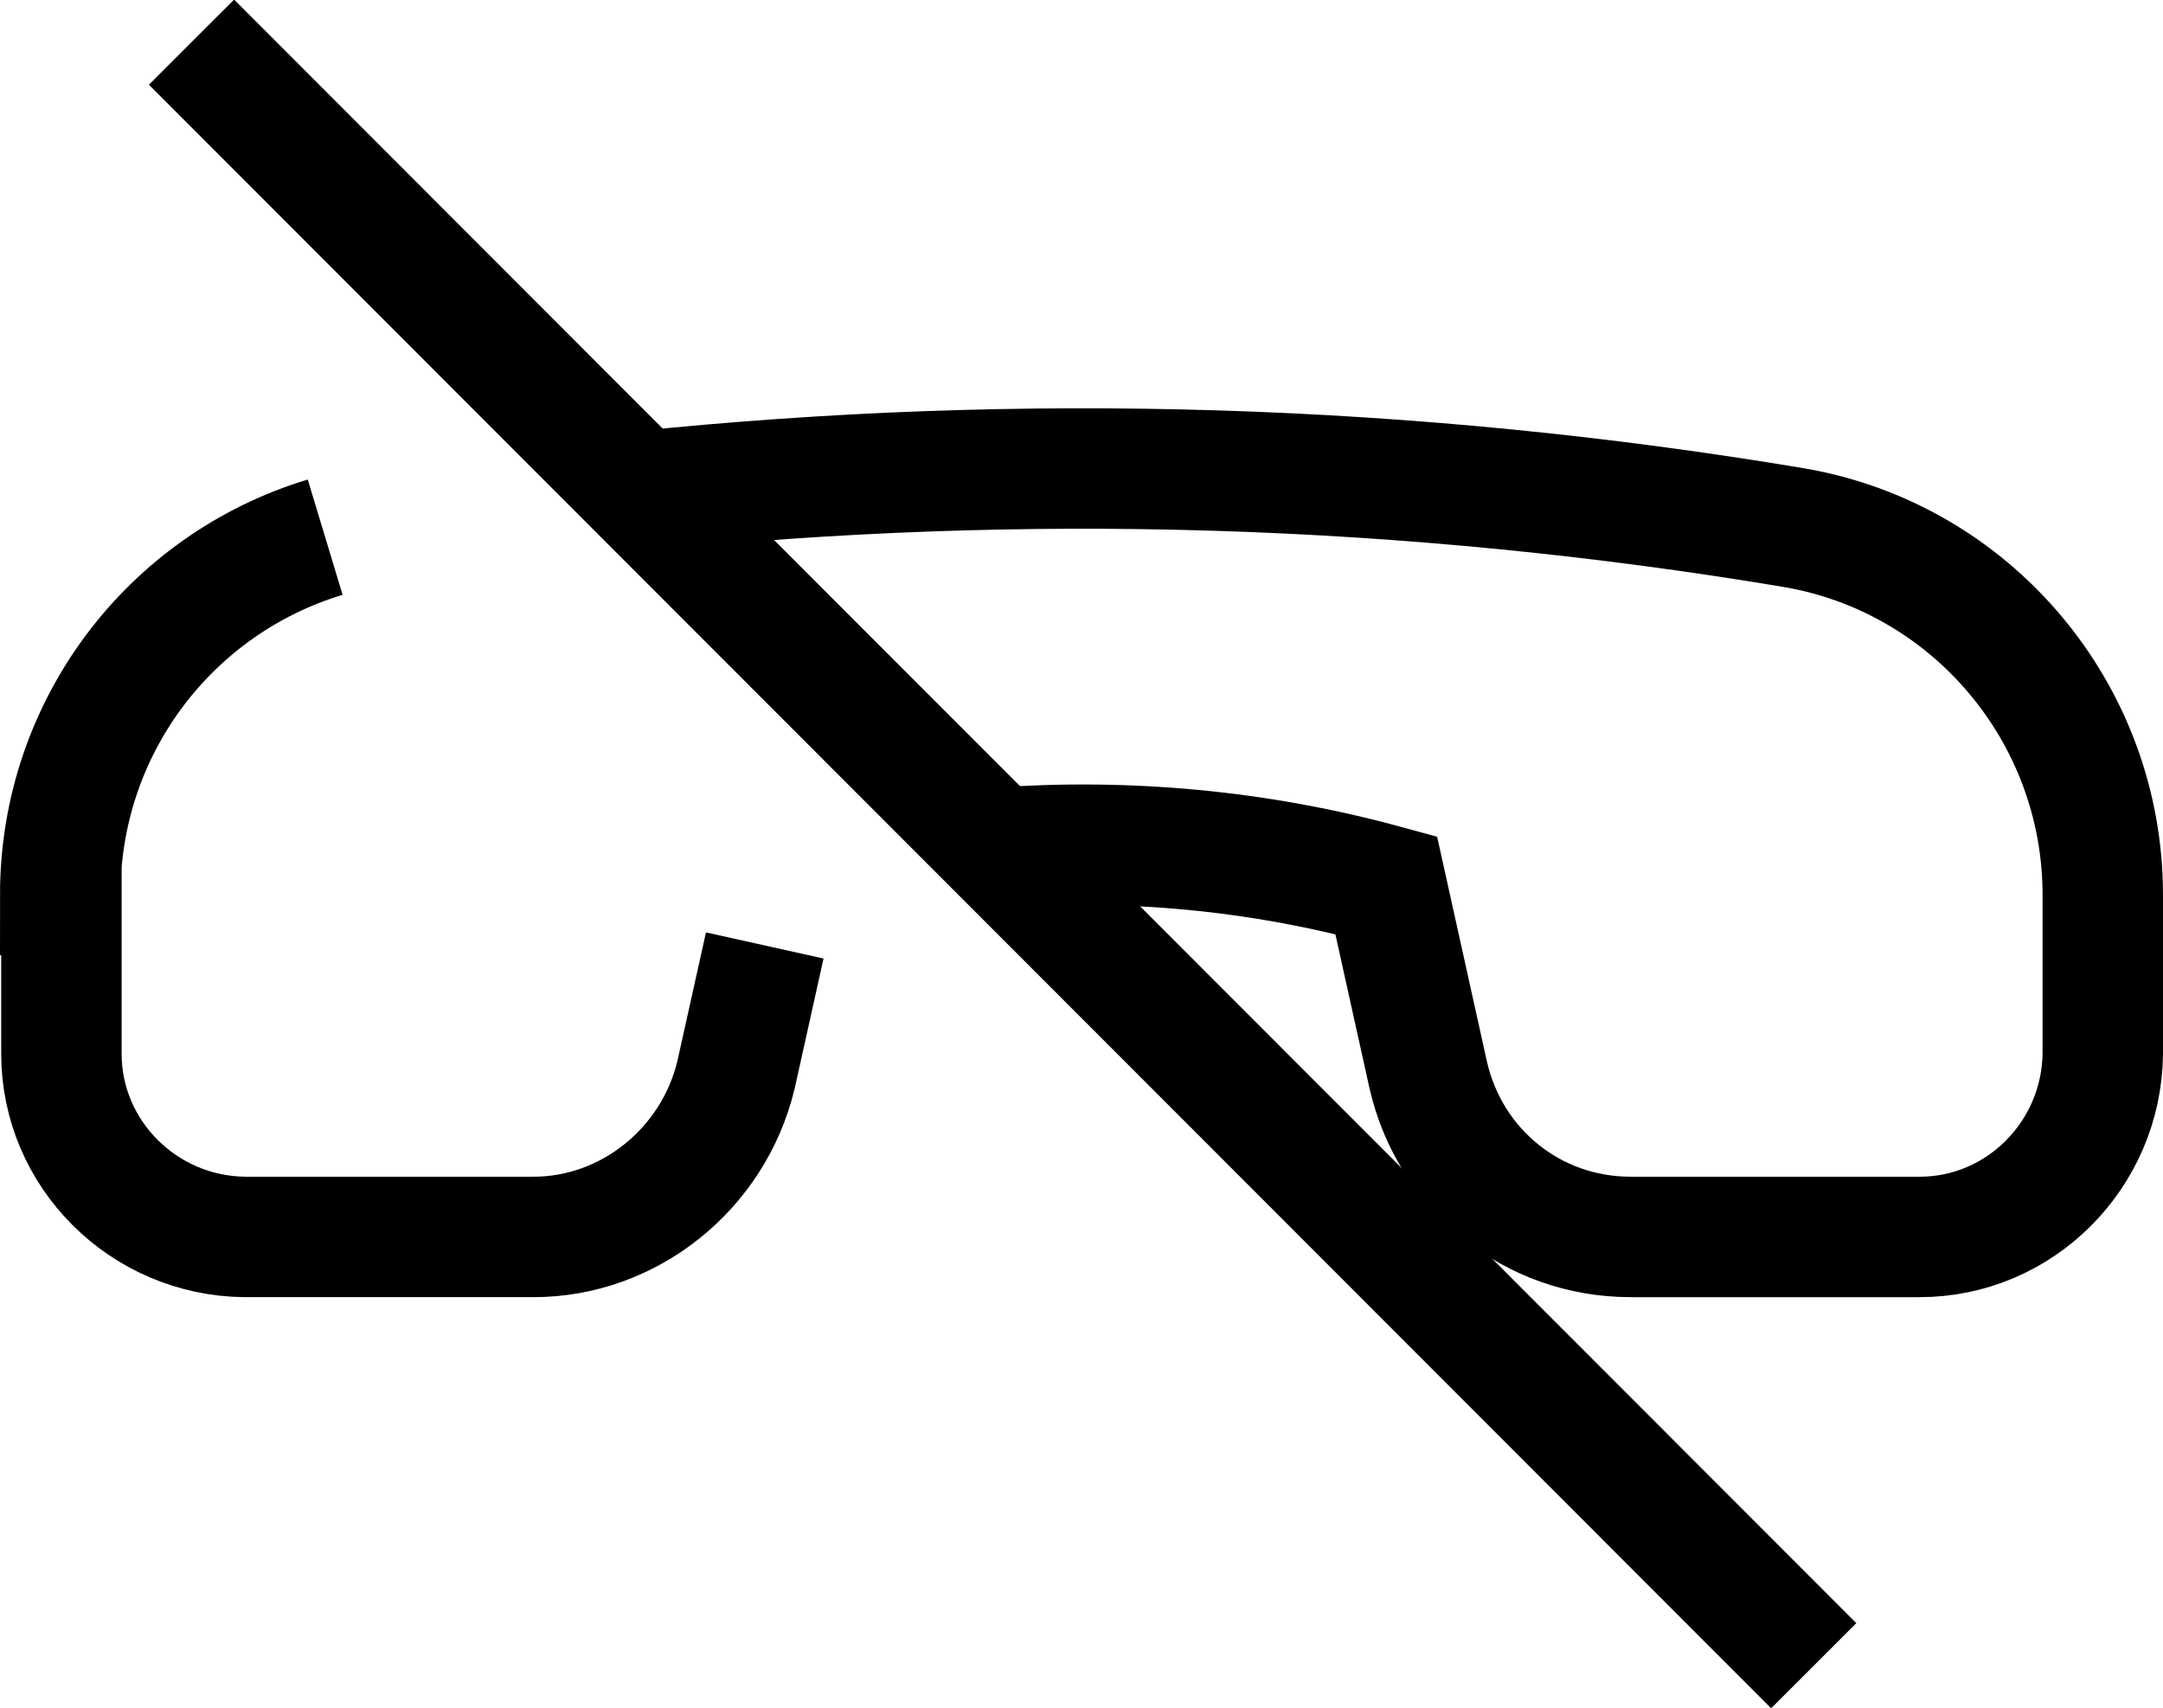 <?xml version="1.0" encoding="UTF-8"?>
<svg id="Layer_1" data-name="Layer 1" xmlns="http://www.w3.org/2000/svg" viewBox="0 0 17.96 14.18">
  <defs>
    <style>
      .cls-1 {
        fill: none;
        stroke: #000;
        stroke-miterlimit: 10;
      }
    </style>
  </defs>
  <path class="cls-1" d="m8.27,7.04c1.09-.08,2.18.02,3.24.31h0l.35,1.58c.18.78.86,1.34,1.68,1.34h2.4c.83,0,1.51-.68,1.52-1.52v-1.32c0-1.51-1.09-2.8-2.57-3.05h0c-3.17-.53-6.39-.63-9.58-.3"/>
  <path class="cls-1" d="m2.7,4.46c-1.29.39-2.2,1.58-2.2,2.97h.01s0,1.32,0,1.32c0,.83.68,1.51,1.52,1.52h2.4c.79,0,1.49-.56,1.68-1.34l.24-1.08"/>
  <line class="cls-1" x1="1.59" y1=".35" x2="15.06" y2="13.83"/>
</svg>